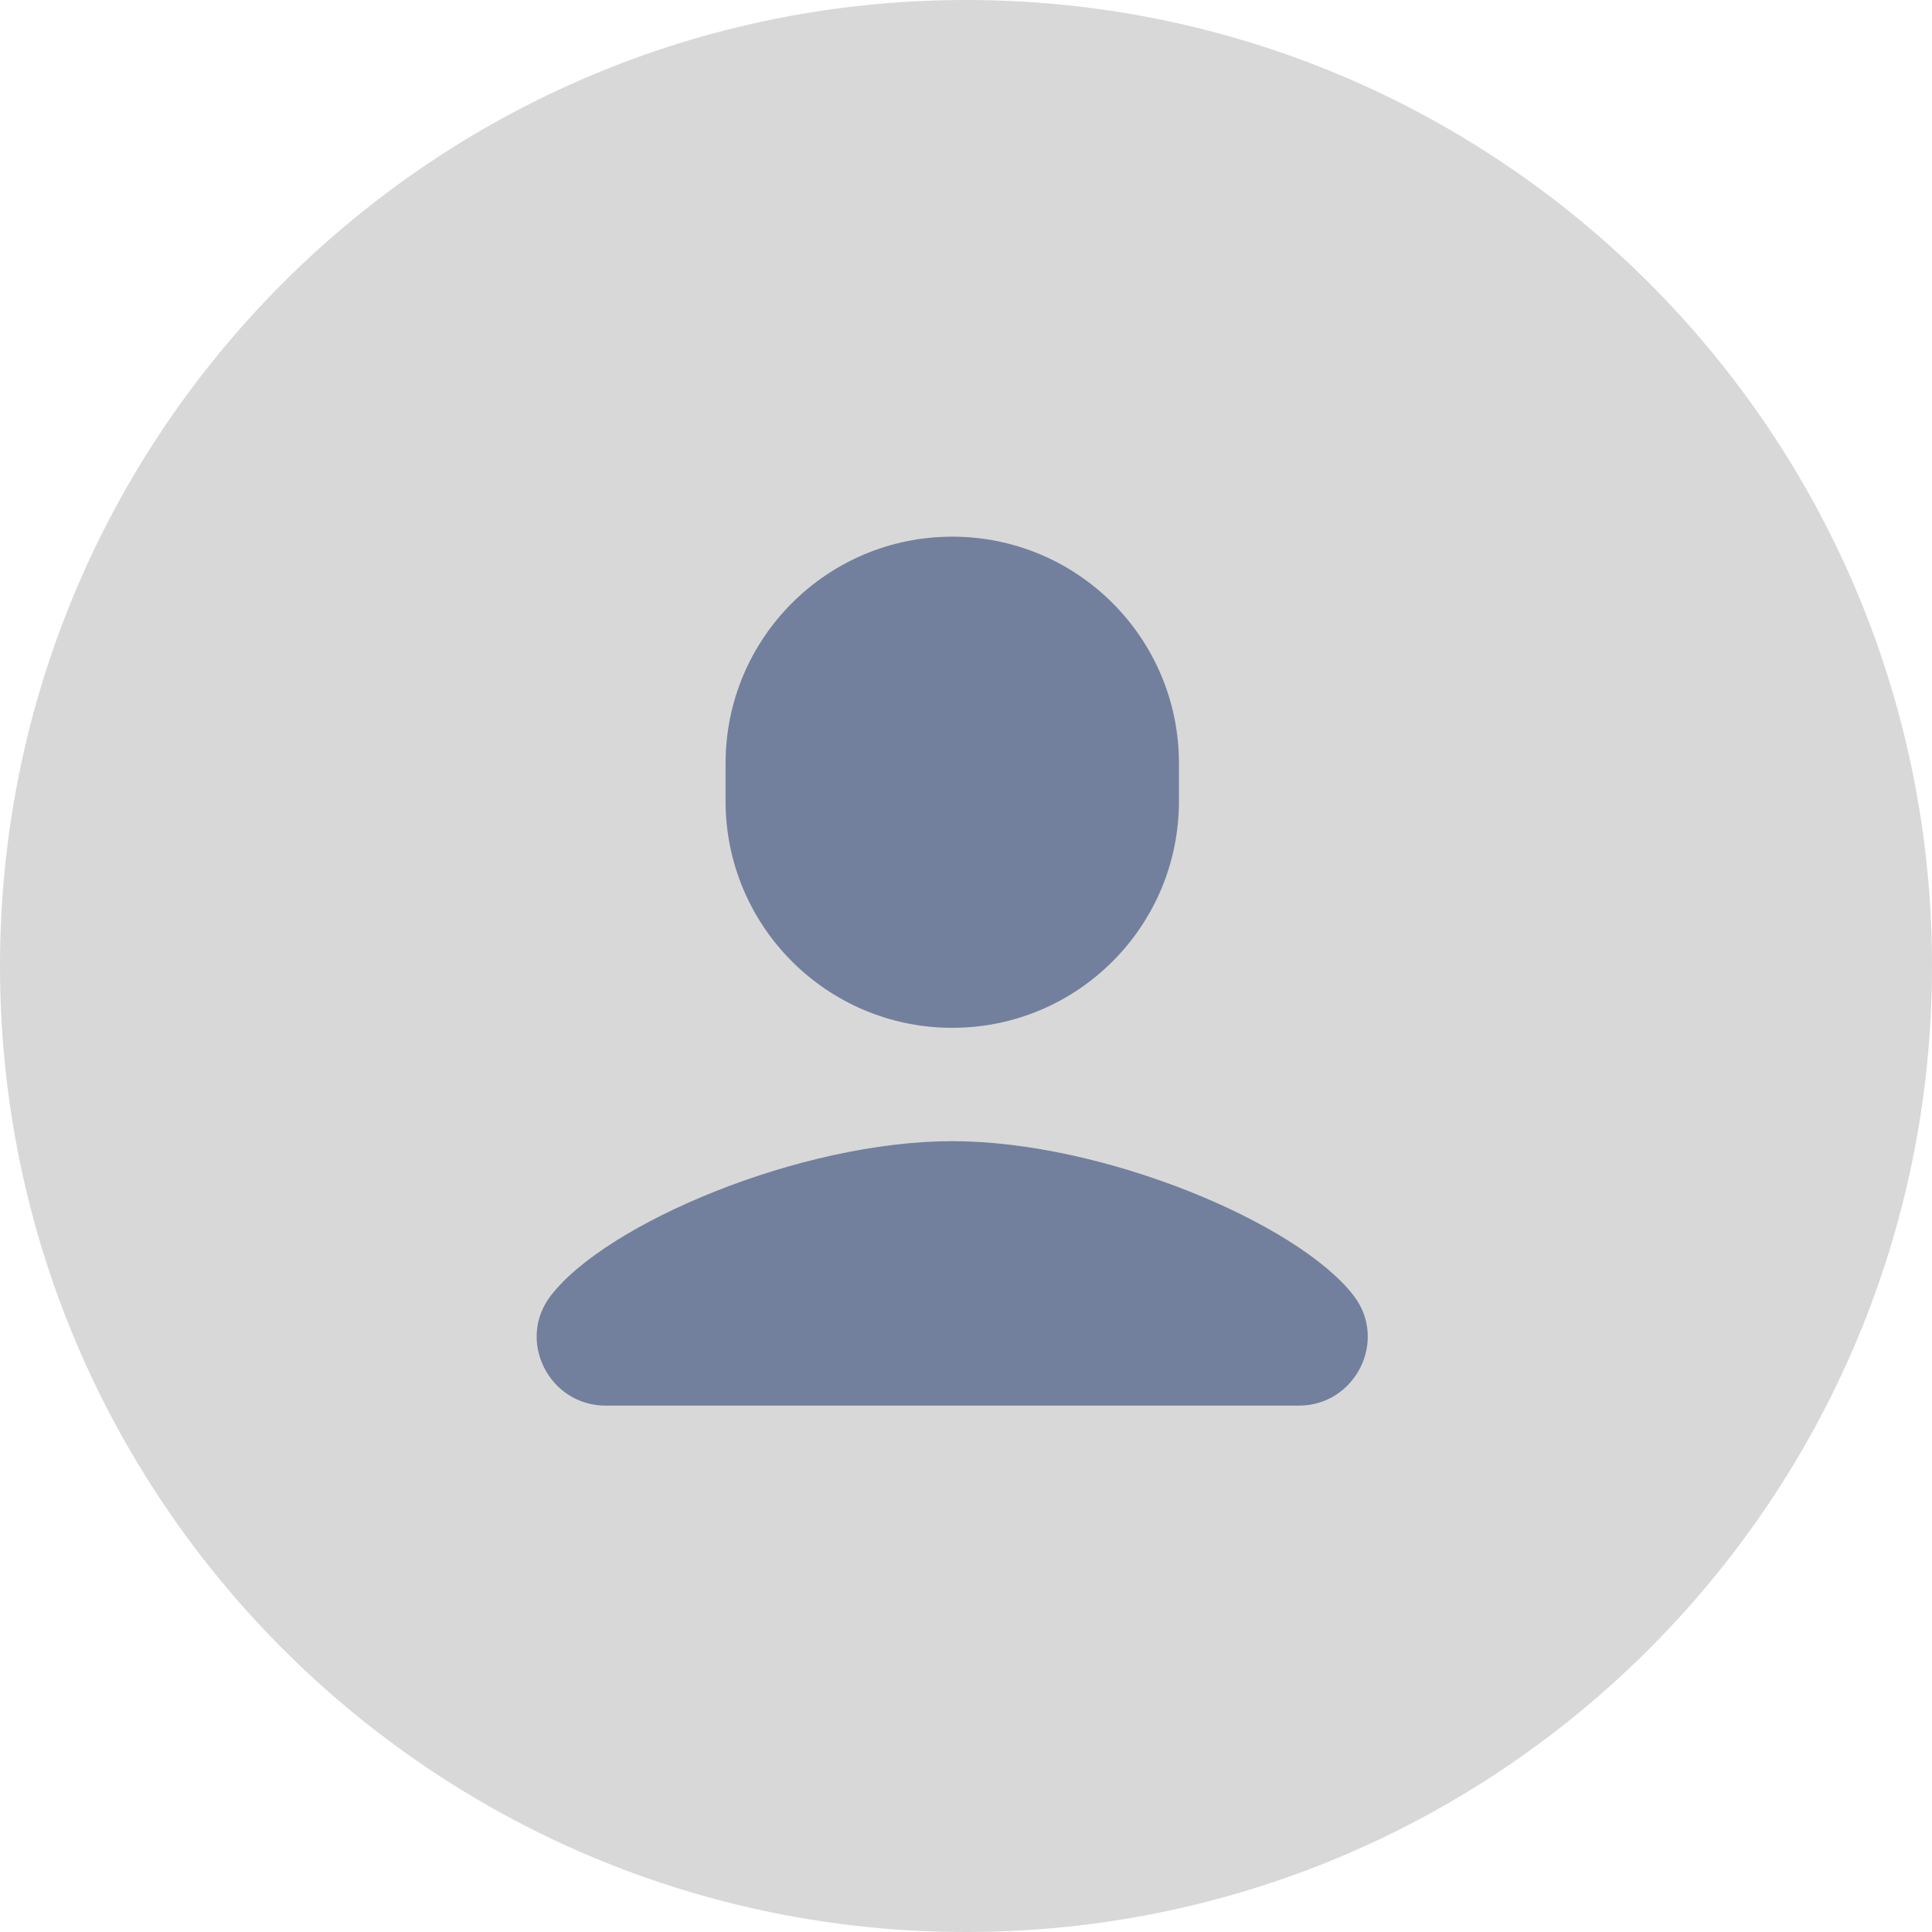 <svg width="36" height="36" viewBox="0 0 36 36" fill="none" xmlns="http://www.w3.org/2000/svg">
<path fill-rule="evenodd" clip-rule="evenodd" d="M18 36C27.941 36 36 27.941 36 18C36 8.059 27.941 0 18 0C8.059 0 0 8.059 0 18C0 27.941 8.059 36 18 36Z" fill="#D8D8D8"/>
<path fill-rule="evenodd" clip-rule="evenodd" d="M13.52 14.224C13.52 11.891 15.411 10 17.744 10C20.077 10 21.968 11.891 21.968 14.224V14.928C21.968 17.261 20.077 19.152 17.744 19.152C15.411 19.152 13.52 17.261 13.52 14.928V14.224ZM10.263 24.143C11.304 22.79 14.922 21.264 17.743 21.264C20.563 21.264 24.183 22.79 25.224 24.143C25.867 24.98 25.255 26.192 24.2 26.192H11.287C10.232 26.192 9.619 24.98 10.263 24.143Z" fill="#72809D"/>
</svg>
